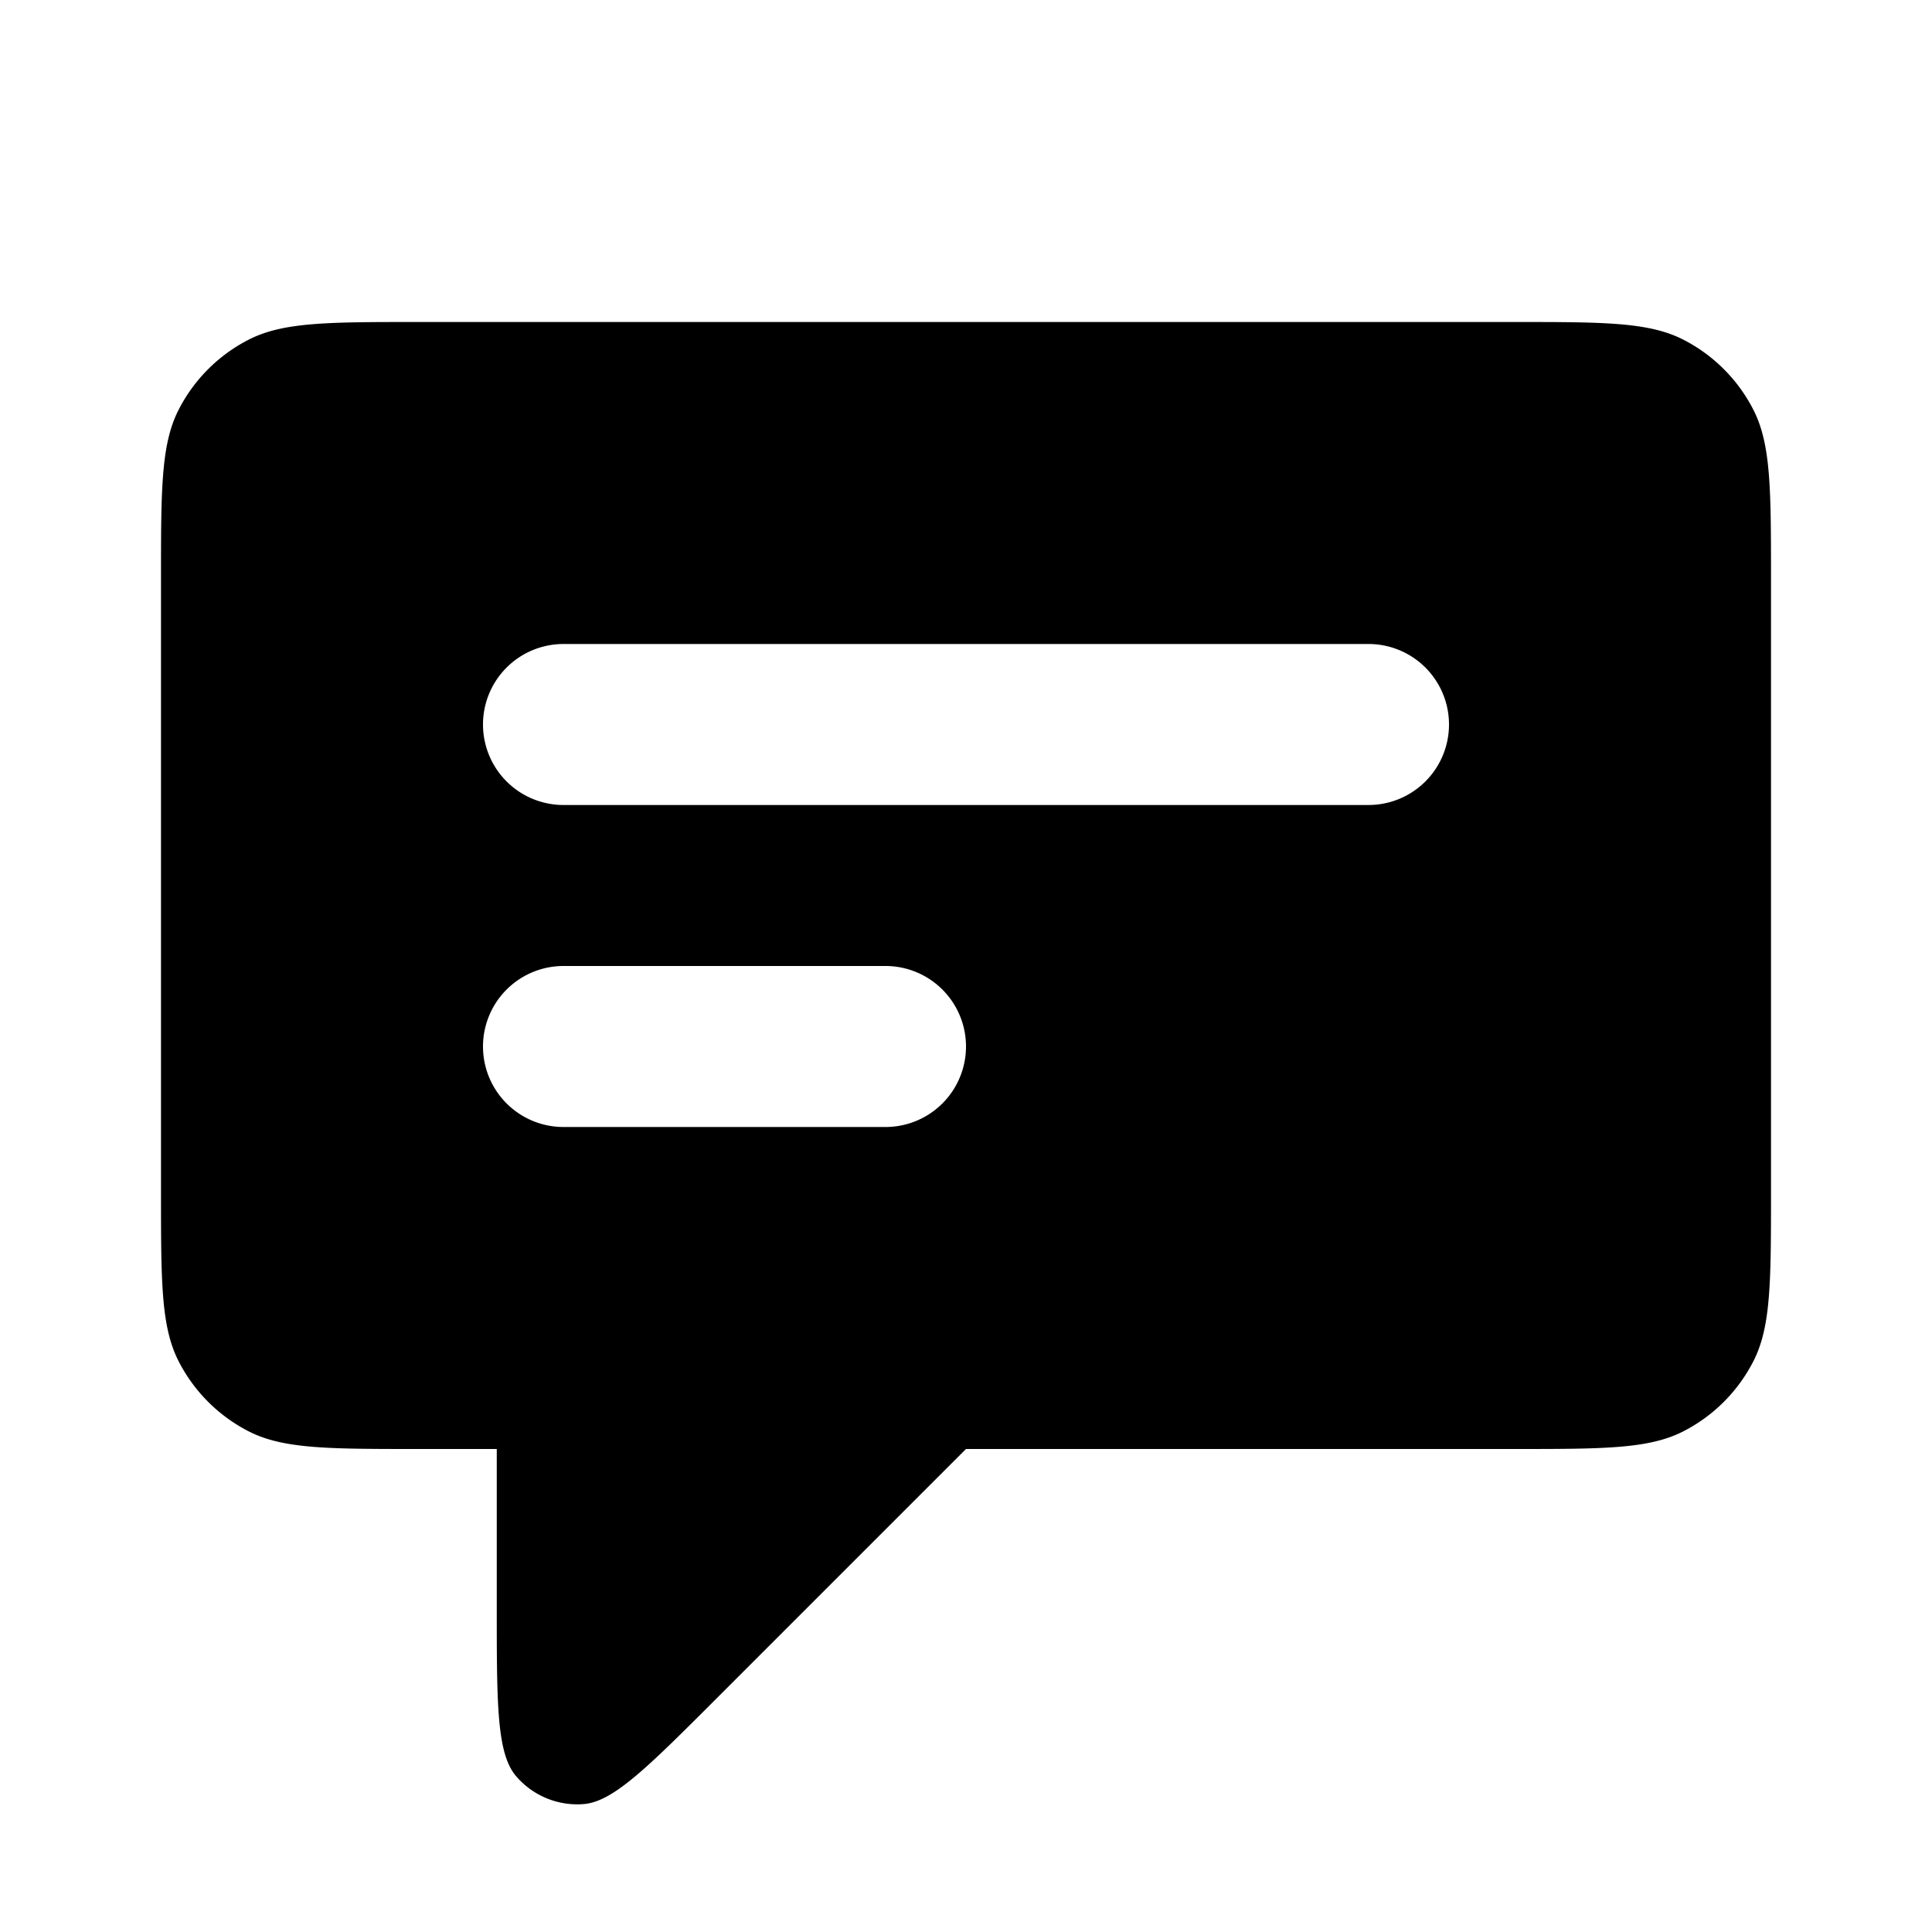 <svg focusable="false" viewBox="0 0 24 24" xmlns="http://www.w3.org/2000/svg"><path fill-rule="evenodd" clip-rule="evenodd" d="M2 7.2c0-1.12 0-1.68.218-2.108a2 2 0 01.874-.874C3.52 4 4.08 4 5.2 4h13.6c1.12 0 1.68 0 2.108.218a2 2 0 01.874.874C22 5.52 22 6.08 22 7.2v7.6c0 1.12 0 1.68-.218 2.108a2 2 0 01-.874.874C20.48 18 19.92 18 18.8 18H12l-3.097 3.097c-.857.857-1.285 1.285-1.653 1.314a1 1 0 01-.839-.347c-.24-.28-.24-.887-.24-2.098V18H5.2c-1.12 0-1.68 0-2.108-.218a2 2 0 01-.874-.874C2 16.48 2 15.92 2 14.8V7.2zM6 9a1 1 0 011-1h10a1 1 0 110 2H7a1 1 0 01-1-1zm1 3a1 1 0 100 2h4a1 1 0 100-2H7z" fill="currentColor"/></svg>

